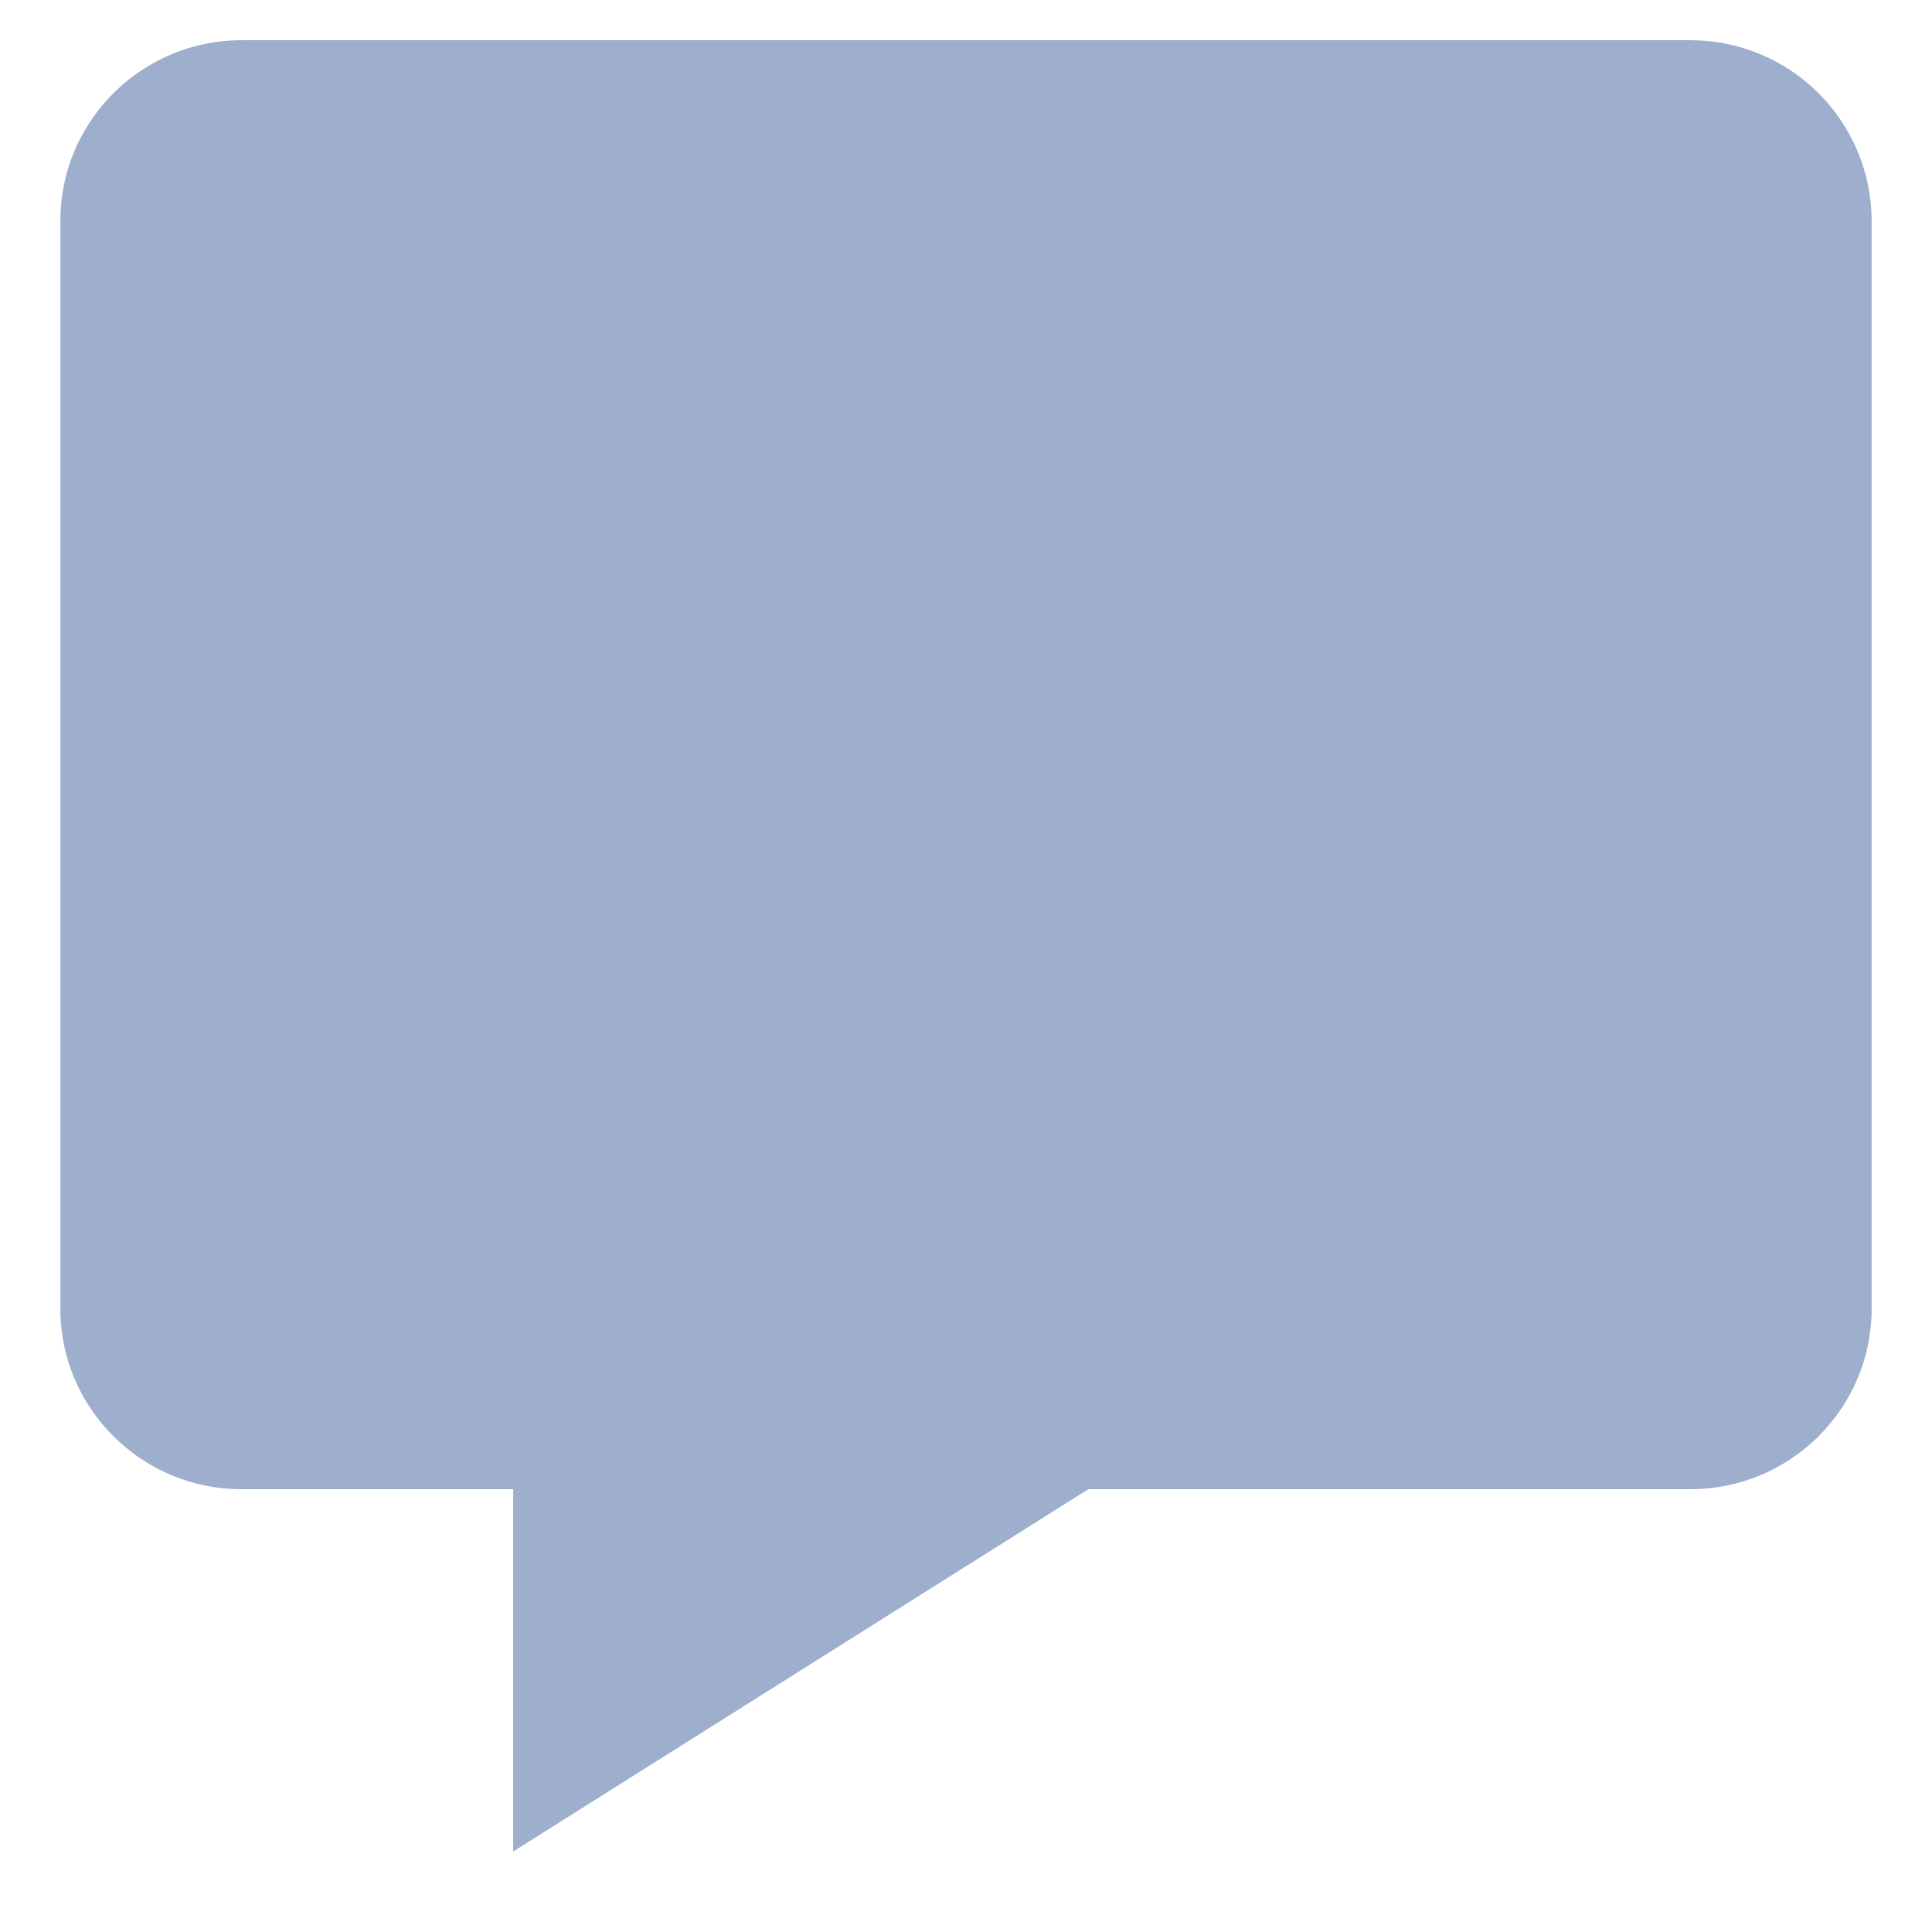 <svg xmlns="http://www.w3.org/2000/svg" width="16" height="16" viewBox="0 0 16 16" fill="none">
<path d="M14 0.333H2C1.173 0.333 0.5 1.004 0.5 1.827V10.839C0.5 11.663 1.173 12.333 2 12.333H4.25V15.333L9.013 12.333H14C14.827 12.333 15.5 11.663 15.5 10.839V1.827C15.499 1.43 15.34 1.05 15.059 0.77C14.778 0.49 14.397 0.333 14 0.333Z" fill="#9DAFCD"/>
</svg>